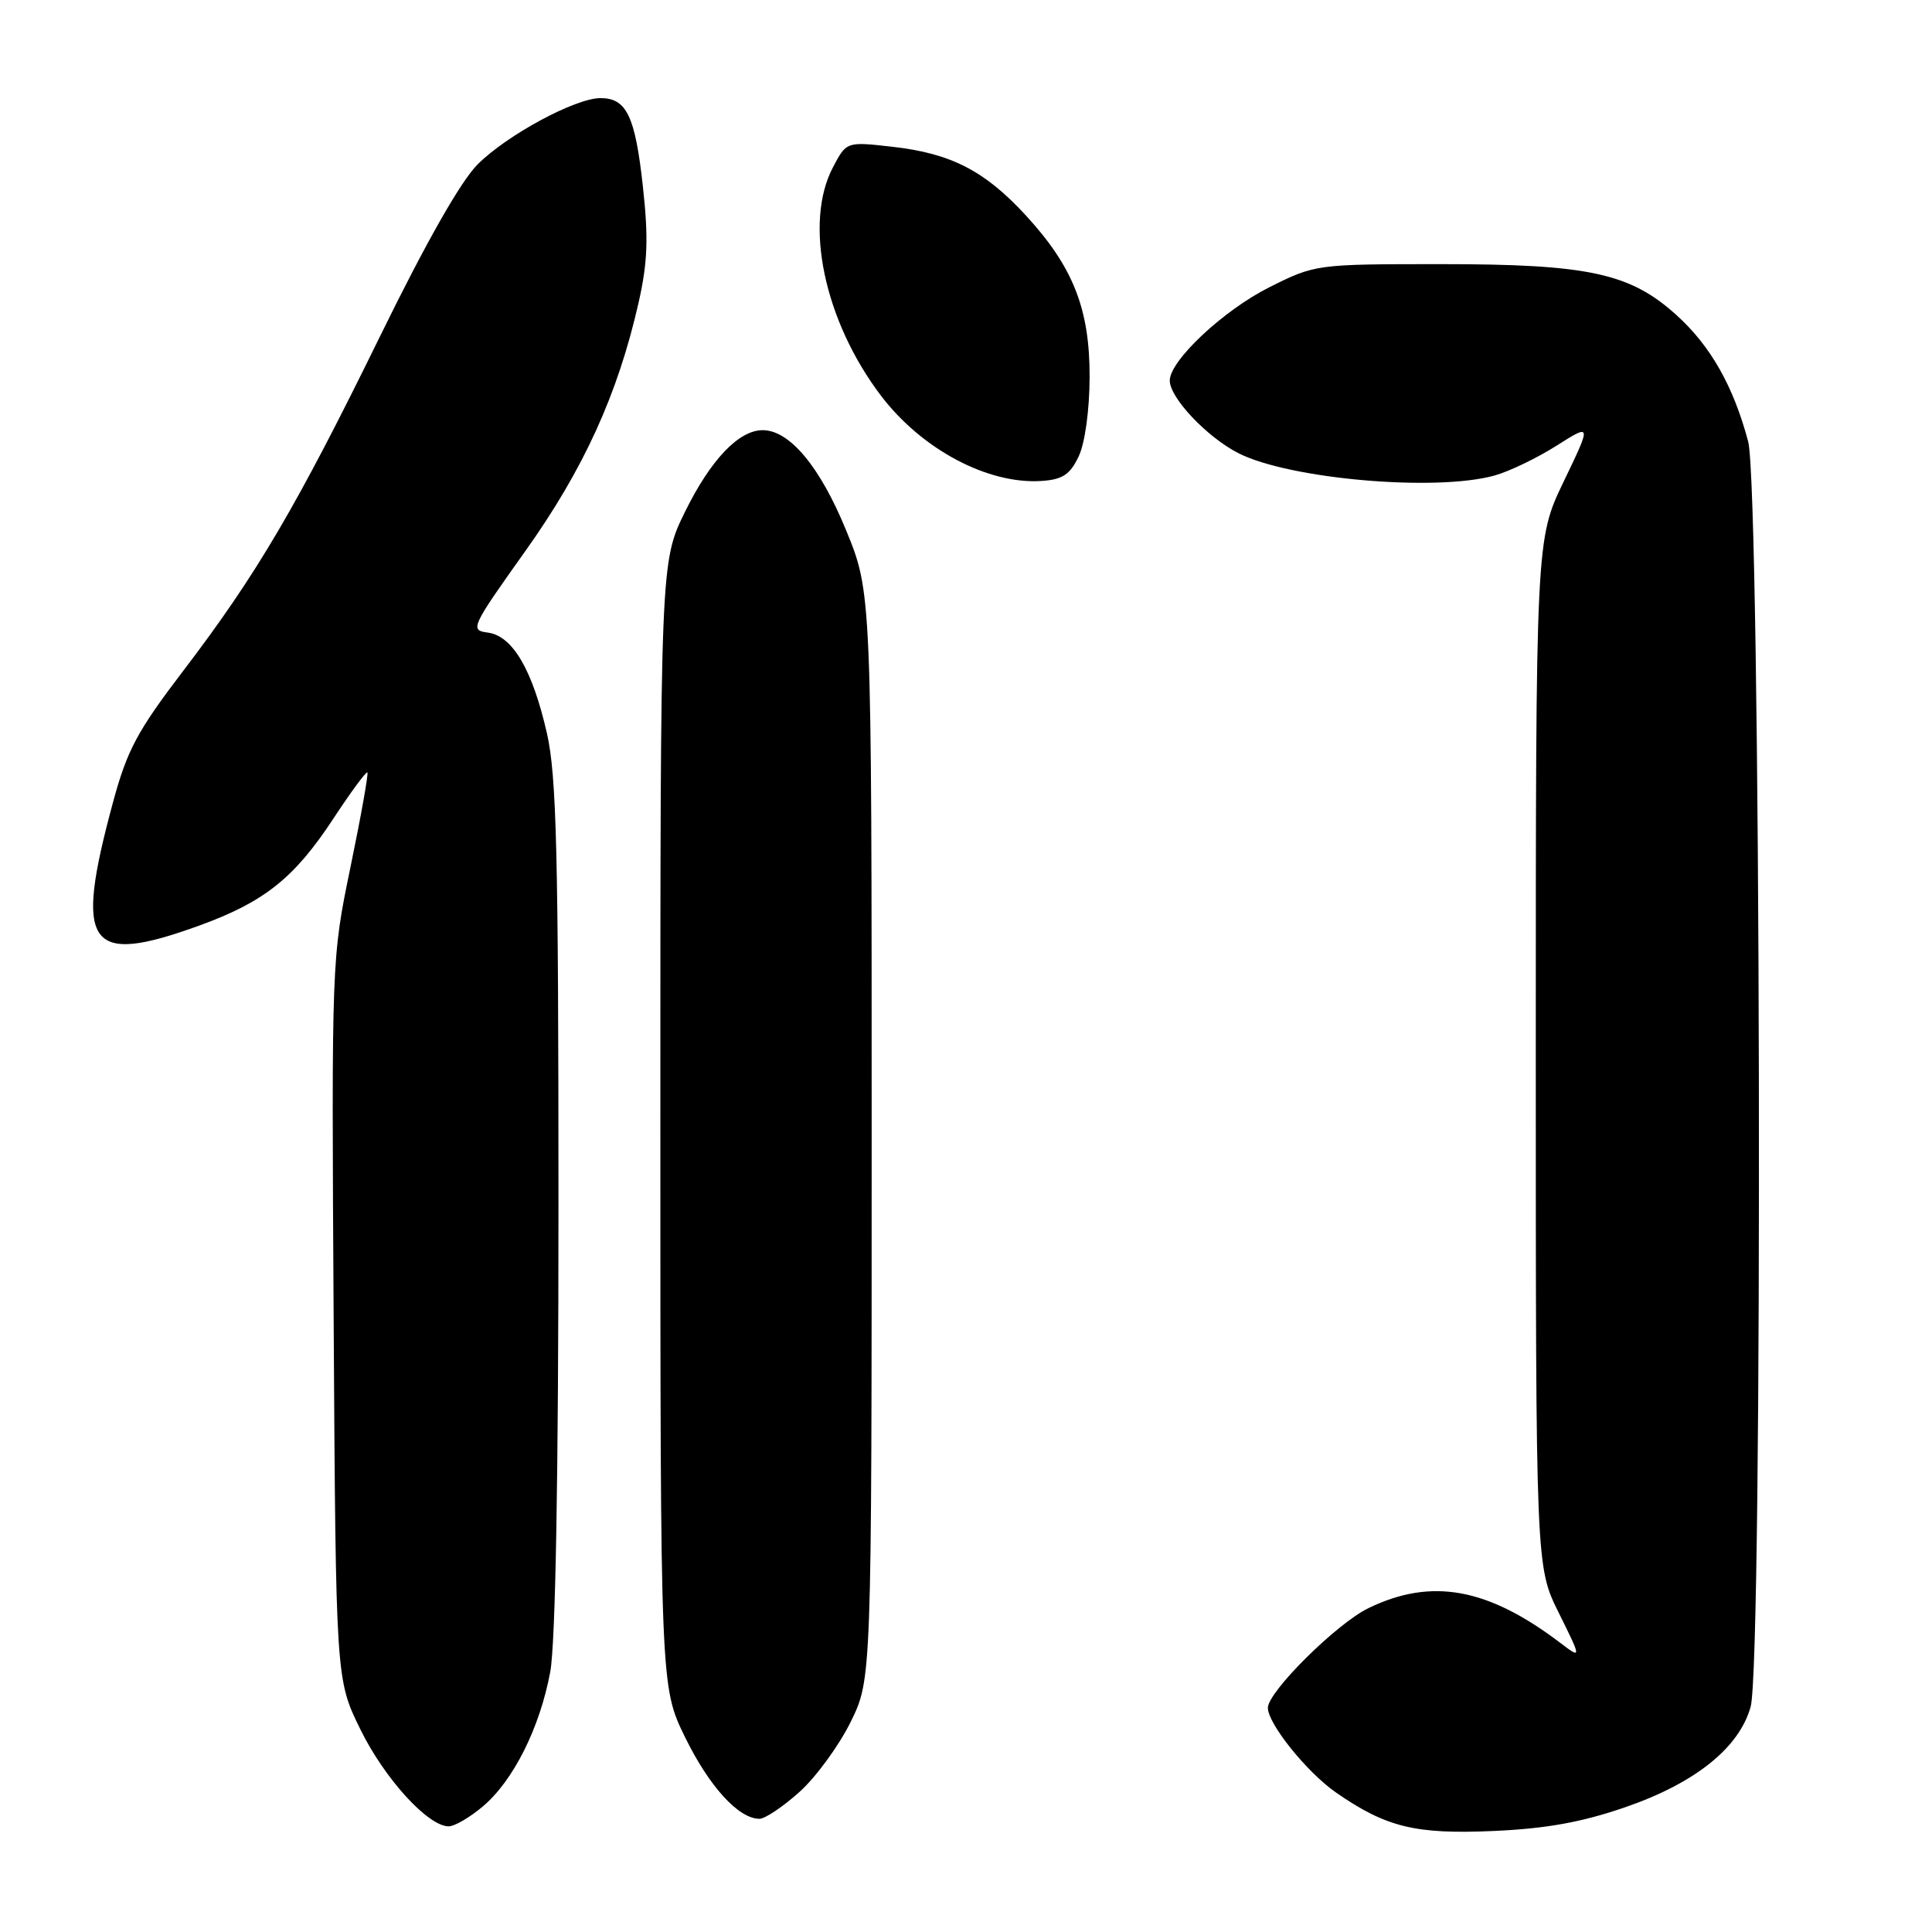 <?xml version="1.0" encoding="UTF-8" standalone="no"?>
<!DOCTYPE svg PUBLIC "-//W3C//DTD SVG 1.1//EN" "http://www.w3.org/Graphics/SVG/1.1/DTD/svg11.dtd" >
<svg xmlns="http://www.w3.org/2000/svg" xmlns:xlink="http://www.w3.org/1999/xlink" version="1.1" viewBox="0 0 256 256">
 <g >
 <path fill="currentColor"
d=" M 215.40 239.45 C 224.64 236.26 230.47 231.57 231.97 226.15 C 233.63 220.18 233.32 64.80 231.64 58.50 C 229.68 51.15 226.66 45.83 222.13 41.74 C 215.99 36.19 210.48 35.00 190.98 35.00 C 174.43 35.00 174.28 35.02 168.24 38.04 C 162.15 41.08 155.00 47.77 155.00 50.43 C 155.00 52.71 159.93 57.92 164.08 60.04 C 170.82 63.48 190.23 65.18 198.03 63.01 C 199.98 62.47 203.67 60.69 206.23 59.07 C 210.90 56.11 210.90 56.11 207.20 63.80 C 203.50 71.50 203.50 71.50 203.50 139.54 C 203.50 207.57 203.50 207.57 206.54 213.70 C 209.58 219.84 209.58 219.84 206.72 217.67 C 197.12 210.39 189.68 209.04 181.34 213.08 C 177.12 215.12 168.00 224.17 168.00 226.30 C 168.00 228.41 173.20 234.87 177.03 237.52 C 183.69 242.14 187.58 243.08 198.00 242.61 C 204.91 242.30 209.66 241.44 215.40 239.45 Z  M 63.97 239.37 C 68.02 235.96 71.54 228.93 72.91 221.53 C 73.61 217.73 74.00 195.80 74.00 159.76 C 74.00 113.18 73.75 102.78 72.47 97.16 C 70.55 88.74 67.92 84.25 64.63 83.82 C 62.24 83.51 62.42 83.12 69.56 73.09 C 77.34 62.18 81.87 52.23 84.62 40.08 C 85.82 34.76 85.94 31.53 85.18 24.66 C 84.16 15.37 83.02 13.00 79.57 13.00 C 76.24 13.00 67.19 17.88 63.29 21.78 C 61.05 24.01 56.42 32.18 50.40 44.47 C 39.36 67.02 34.02 76.12 24.30 88.86 C 18.19 96.87 16.84 99.39 14.96 106.36 C 9.79 125.47 11.59 128.02 26.44 122.63 C 35.02 119.51 38.99 116.35 44.14 108.52 C 46.48 104.96 48.52 102.19 48.68 102.35 C 48.84 102.51 47.84 108.13 46.45 114.85 C 43.93 127.04 43.93 127.10 44.21 174.80 C 44.50 222.55 44.50 222.55 47.77 229.19 C 50.98 235.71 56.72 242.00 59.46 242.00 C 60.22 242.00 62.25 240.82 63.97 239.37 Z  M 105.97 237.41 C 108.15 235.44 111.19 231.27 112.72 228.16 C 115.50 222.50 115.50 222.50 115.50 150.50 C 115.50 78.50 115.50 78.50 112.09 70.21 C 108.65 61.82 104.62 57.00 101.06 57.00 C 97.90 57.00 94.17 60.91 90.79 67.77 C 87.50 74.46 87.50 74.46 87.50 148.98 C 87.50 223.50 87.50 223.50 90.78 230.20 C 93.97 236.72 97.87 241.00 100.63 241.00 C 101.38 241.00 103.78 239.38 105.97 237.41 Z  M 142.92 60.50 C 143.76 58.74 144.36 54.40 144.38 50.00 C 144.41 40.95 142.20 35.34 135.88 28.49 C 130.48 22.63 125.99 20.32 118.26 19.45 C 112.17 18.76 112.17 18.76 110.39 22.13 C 106.47 29.52 109.20 42.51 116.74 52.44 C 122.14 59.54 130.90 64.20 137.99 63.73 C 140.78 63.55 141.78 62.89 142.92 60.50 Z "/>
</g>
</svg>